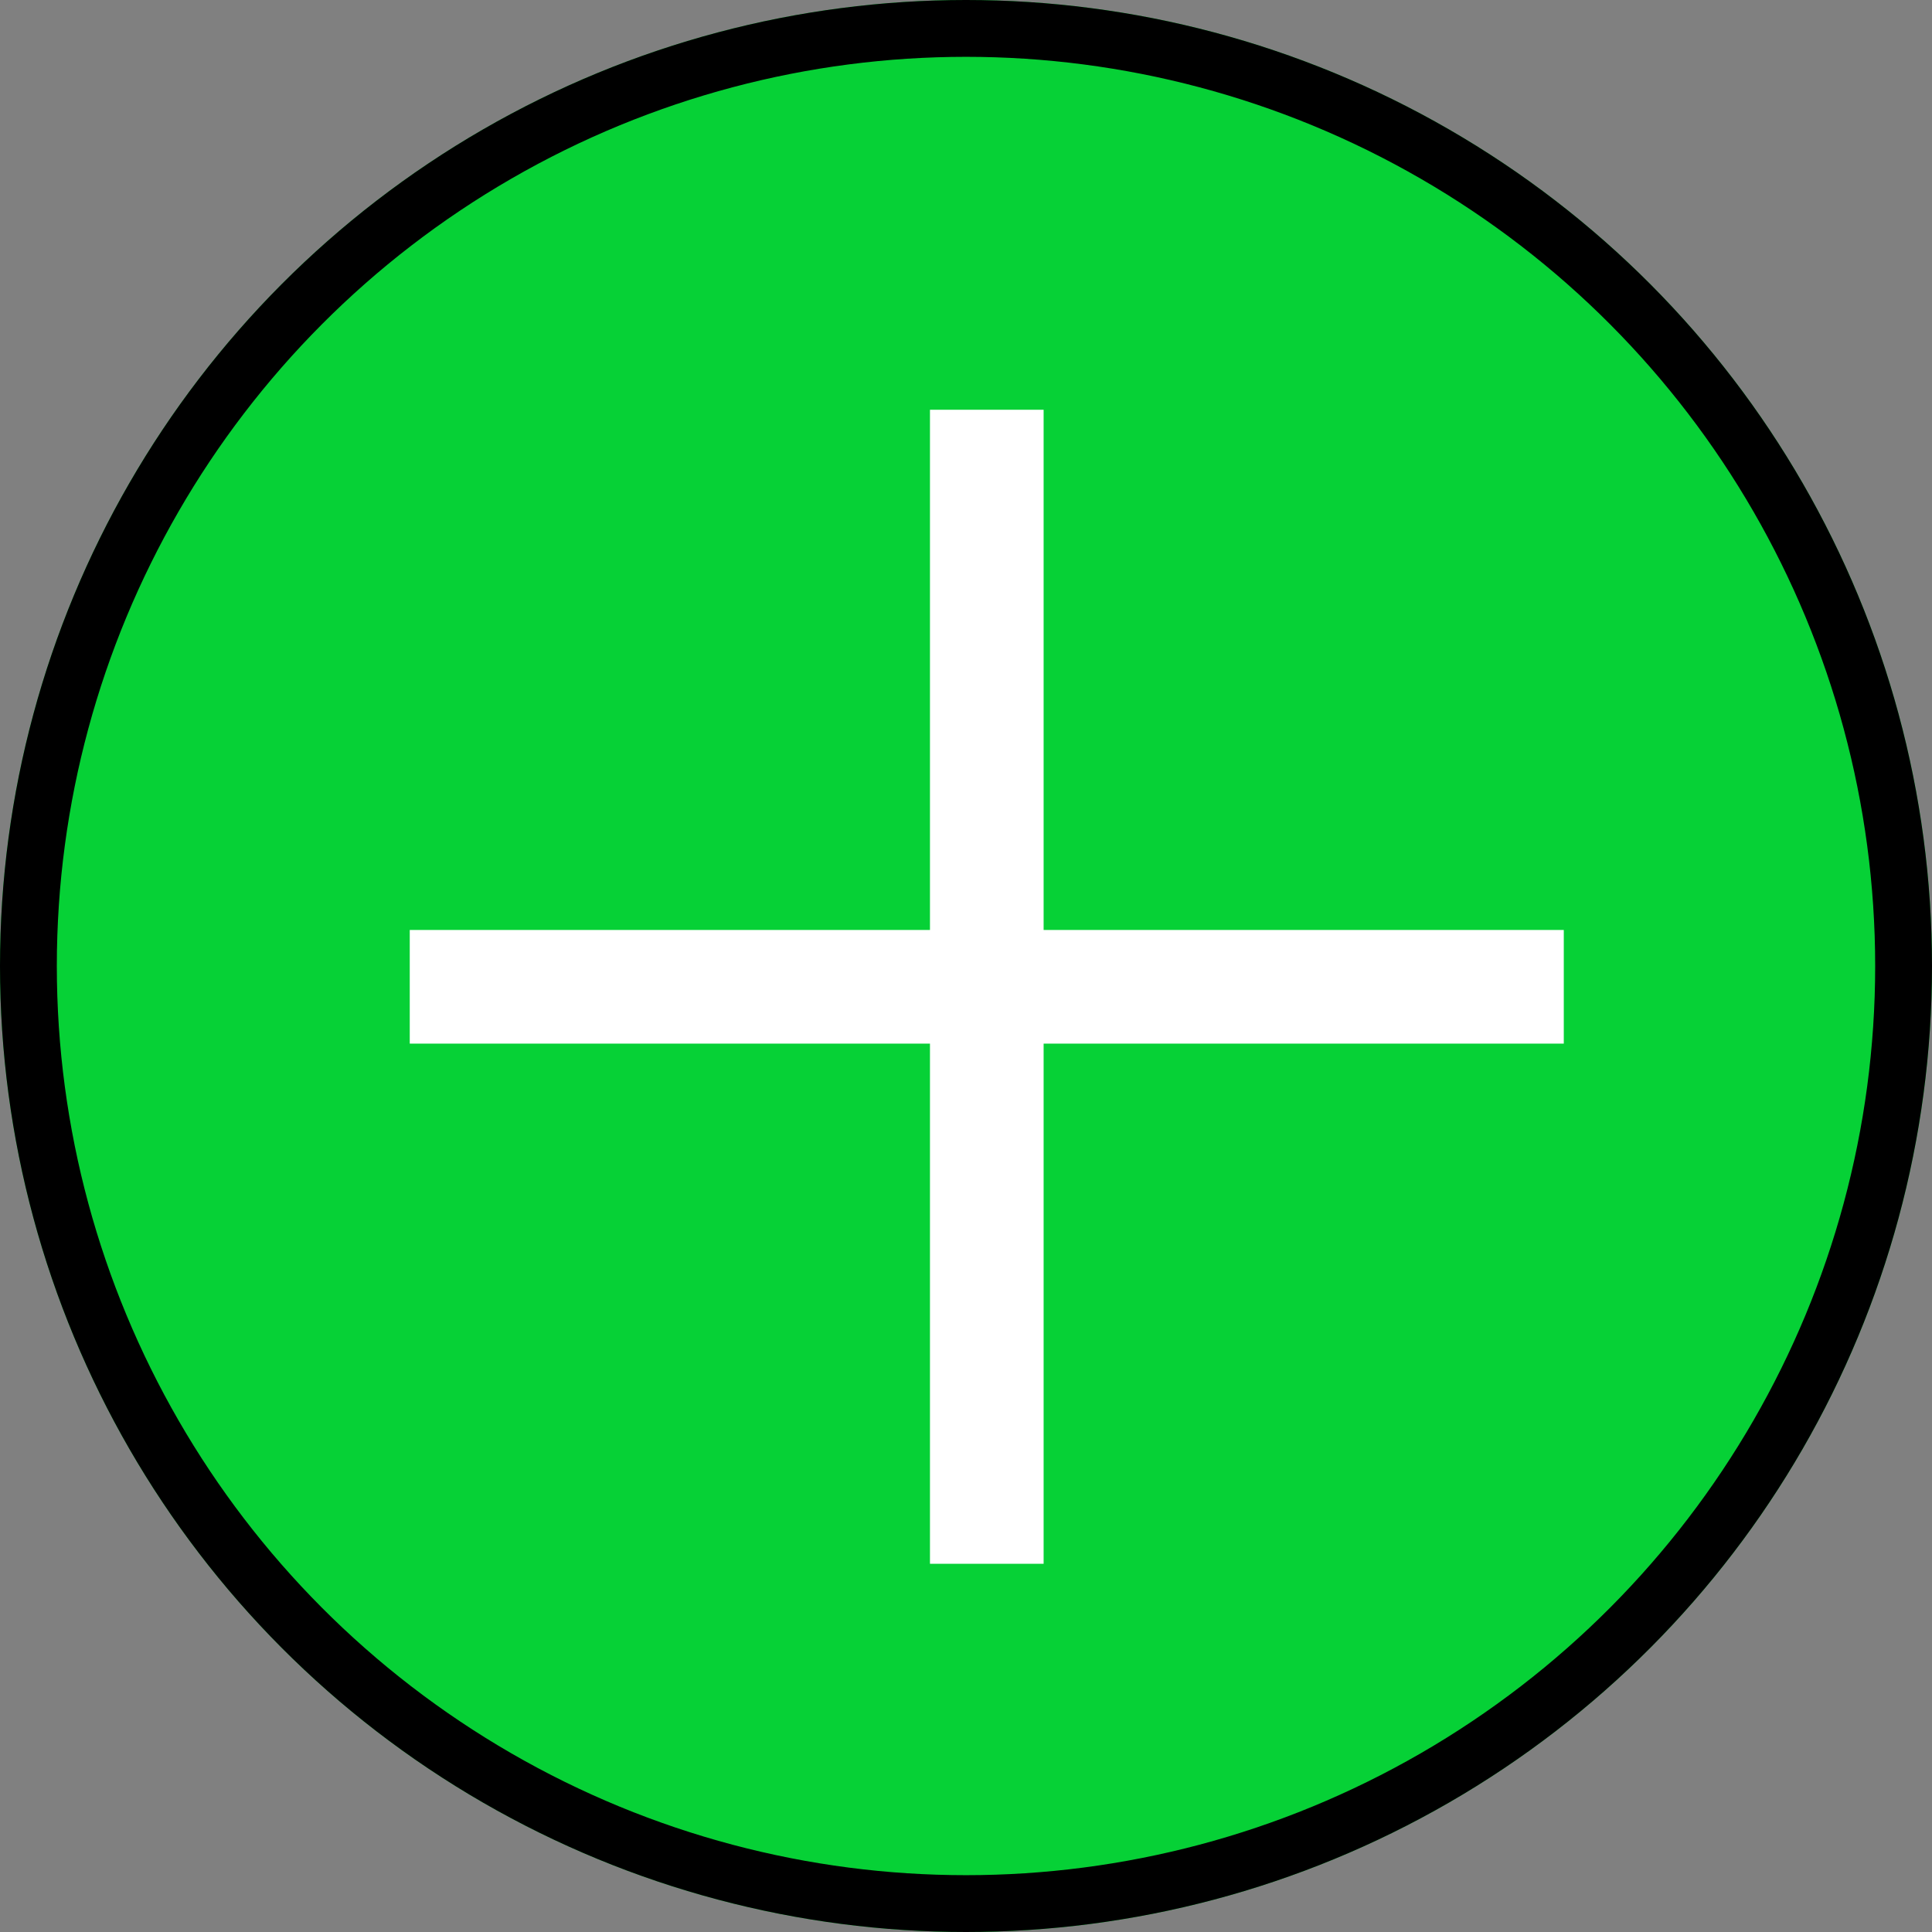 <svg id="Button_Create_" data-name="Button (Create)" xmlns="http://www.w3.org/2000/svg" width="34" height="34" viewBox="0 0 34 34">
  <rect x="0" y="0" width="34" height="34" fill="#808080" stroke="none"/>
  <g id="Ellipse_8" data-name="Ellipse 8" fill="#06d136" stroke="#000" stroke-width="1">
    <circle cx="17" cy="17" r="17" stroke="none"/>
    <circle cx="17" cy="17" r="16.5" fill="none"/>
  </g>
  <g id="plus" transform="translate(7.211 7.211)">
    <line id="Line_1" data-name="Line 1" y2="20.309" transform="translate(10.155)" fill="none" stroke="#fff" stroke-miterlimit="10" stroke-width="2"/>
    <line id="Line_2" data-name="Line 2" x2="20.309" transform="translate(0 10.155)" fill="none" stroke="#fff" stroke-miterlimit="10" stroke-width="2"/>
  </g>
</svg>
